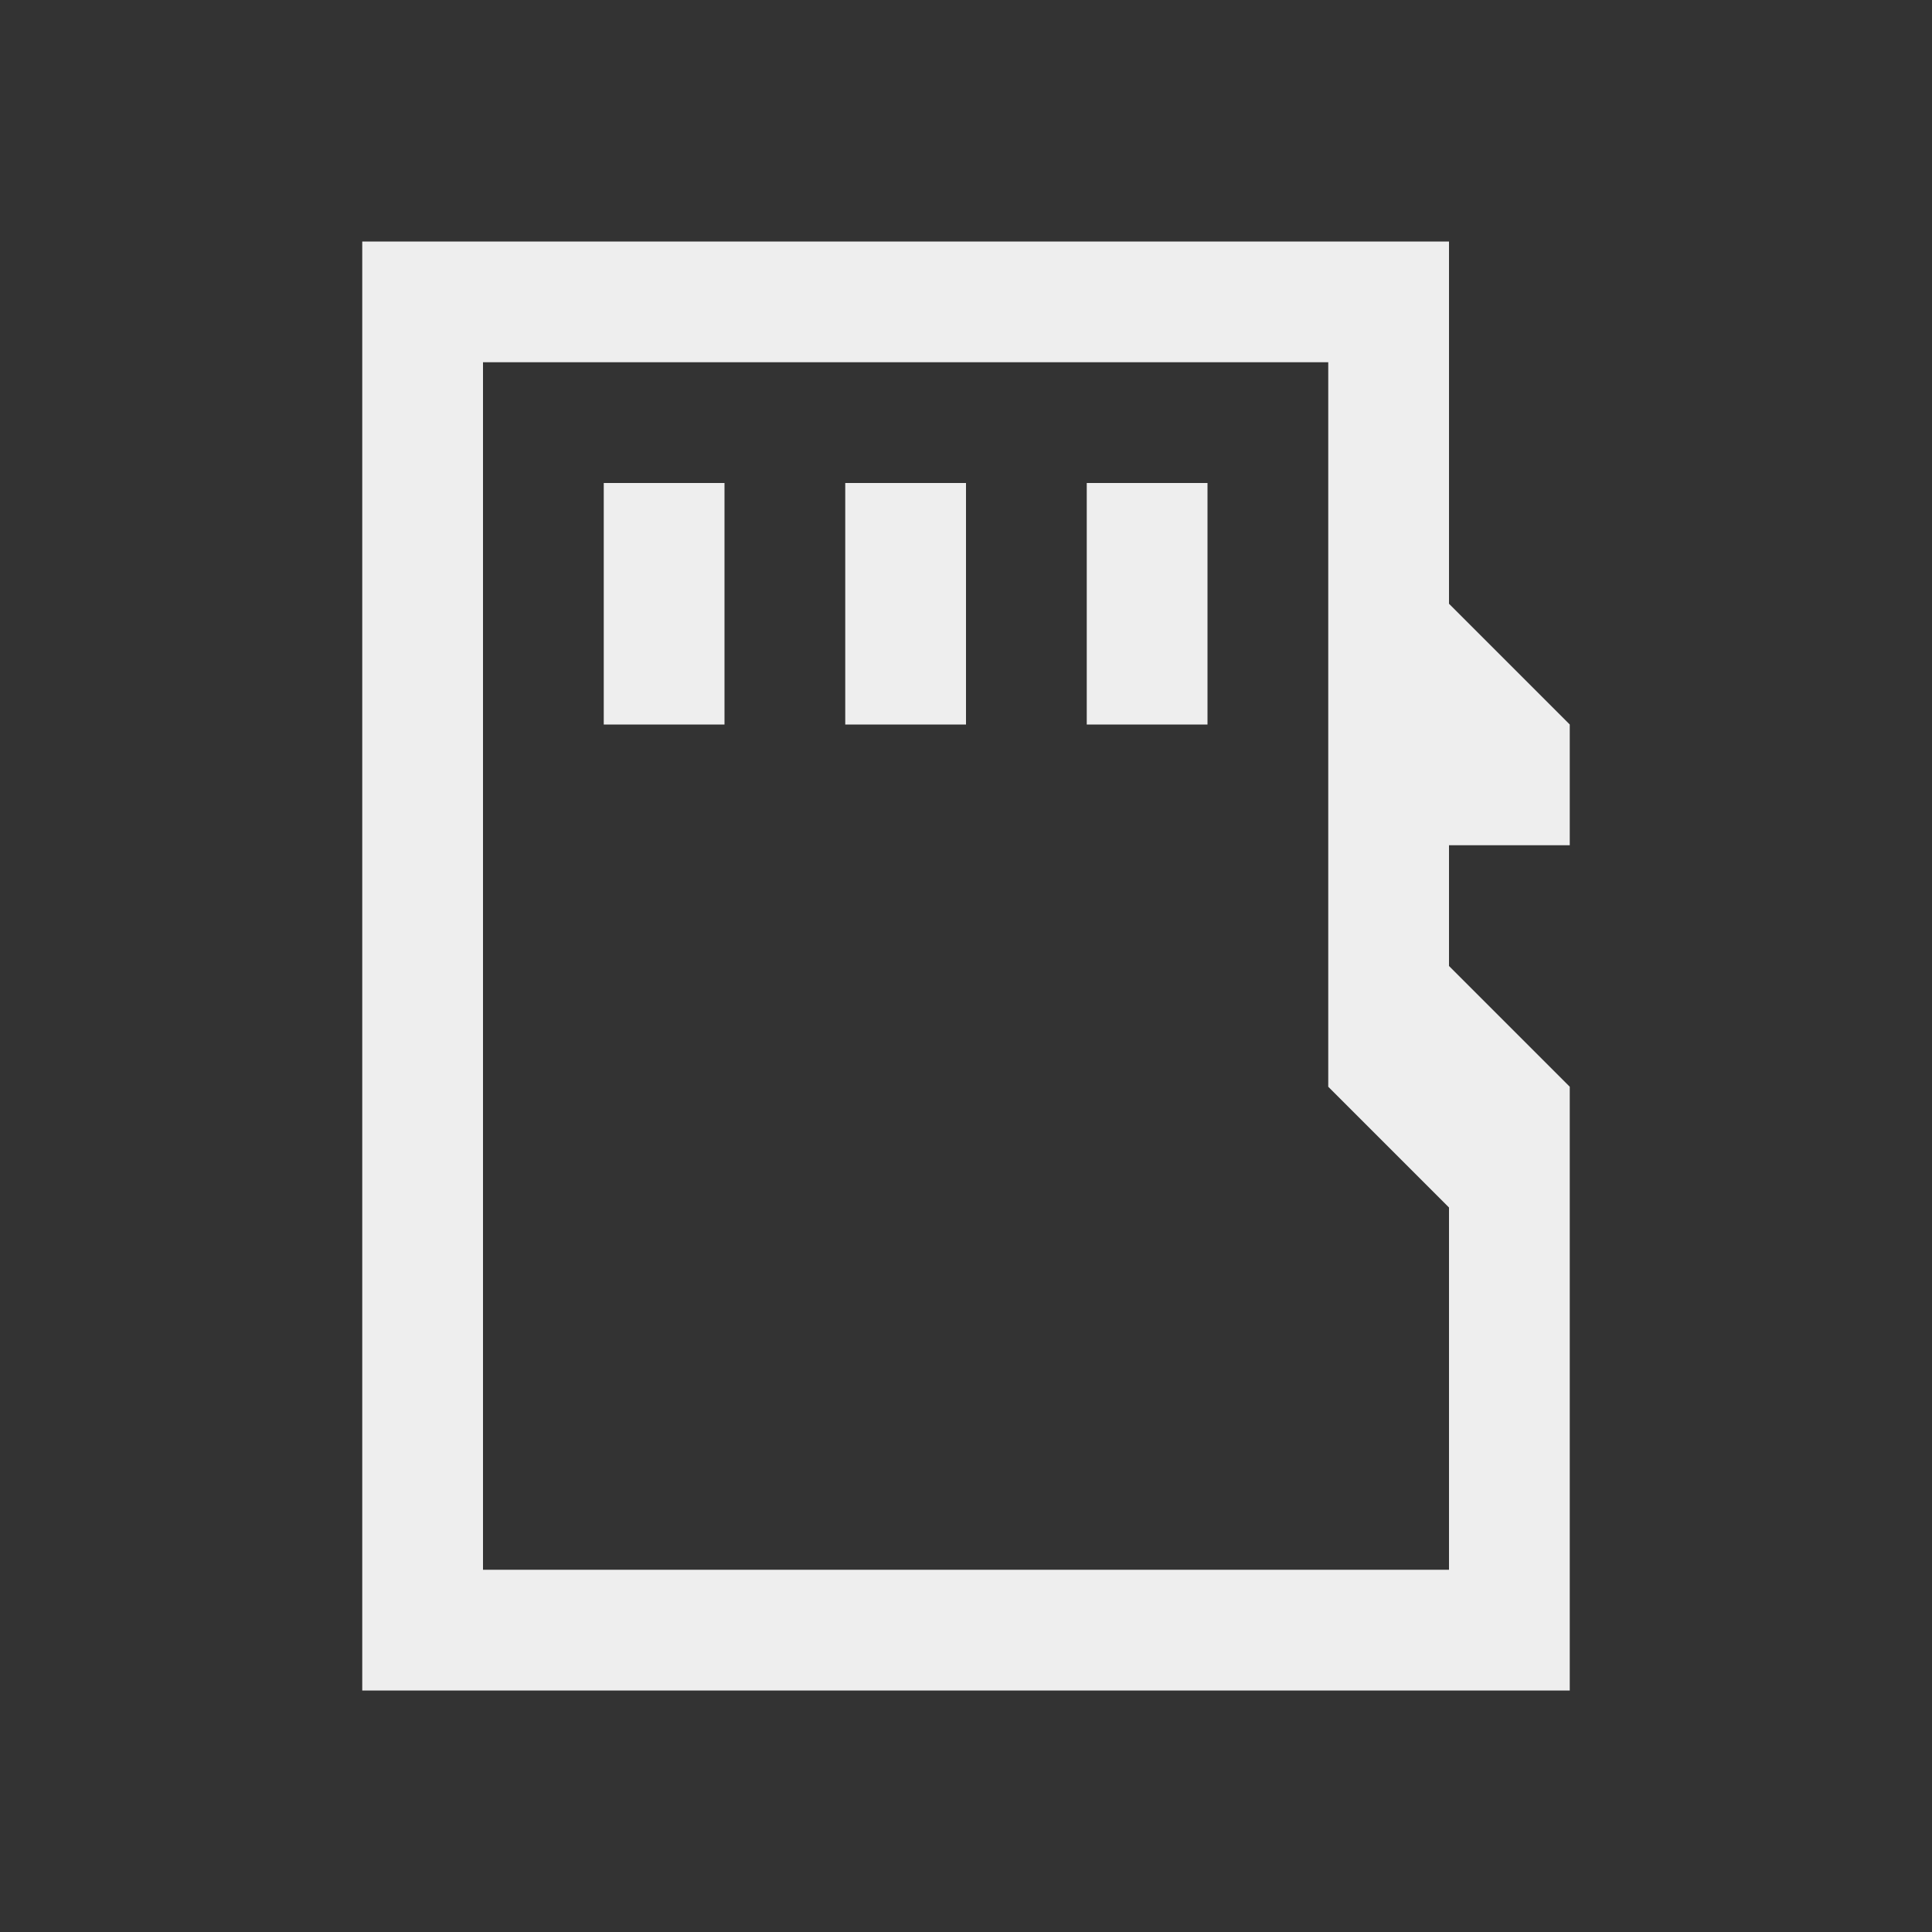 <svg viewBox="0 0 16 16" height="16" width="16" xmlns="http://www.w3.org/2000/svg" xmlns:sodipodi="http://sodipodi.sourceforge.net/DTD/sodipodi-0.dtd" xmlns:inkscape="http://www.inkscape.org/namespaces/inkscape">
 <rect x="0" y="0" width="16" height="16" fill="#333333" stroke="none"/>
 <path stroke="none" stroke-dasharray="none" stroke-dashoffset="0" stroke-linecap="butt" stroke-linejoin="miter" color="#000000" stroke-miterlimit="4" stroke-opacity="1" color-interpolation="sRGB" image-rendering="auto" stroke-width="1" color-interpolation-filters="linearRGB" color-rendering="auto" d="M 3 2 L 3 14 L 12 14 L 13 14 L 13 9 L 12 8 L 12 7 L 13 7 L 13 6 L 12 5 L 12 2 L 3 2 z M 4 3 L 11 3 L 11 9 L 12 10 L 12 13 L 11 13 L 10 13 L 4 13 L 4 3 z M 5 4 L 5 6 L 6 6 L 6 4 L 5 4 z M 7 4 L 7 6 L 8 6 L 8 4 L 7 4 z M 9 4 L 9 6 L 10 6 L 10 4 L 9 4 z " text-rendering="auto" display="inline" visibility="visible" fill="#eeeeee" fill-opacity="1" opacity="1" fill-rule="nonzero" shape-rendering="auto"/>
</svg>
